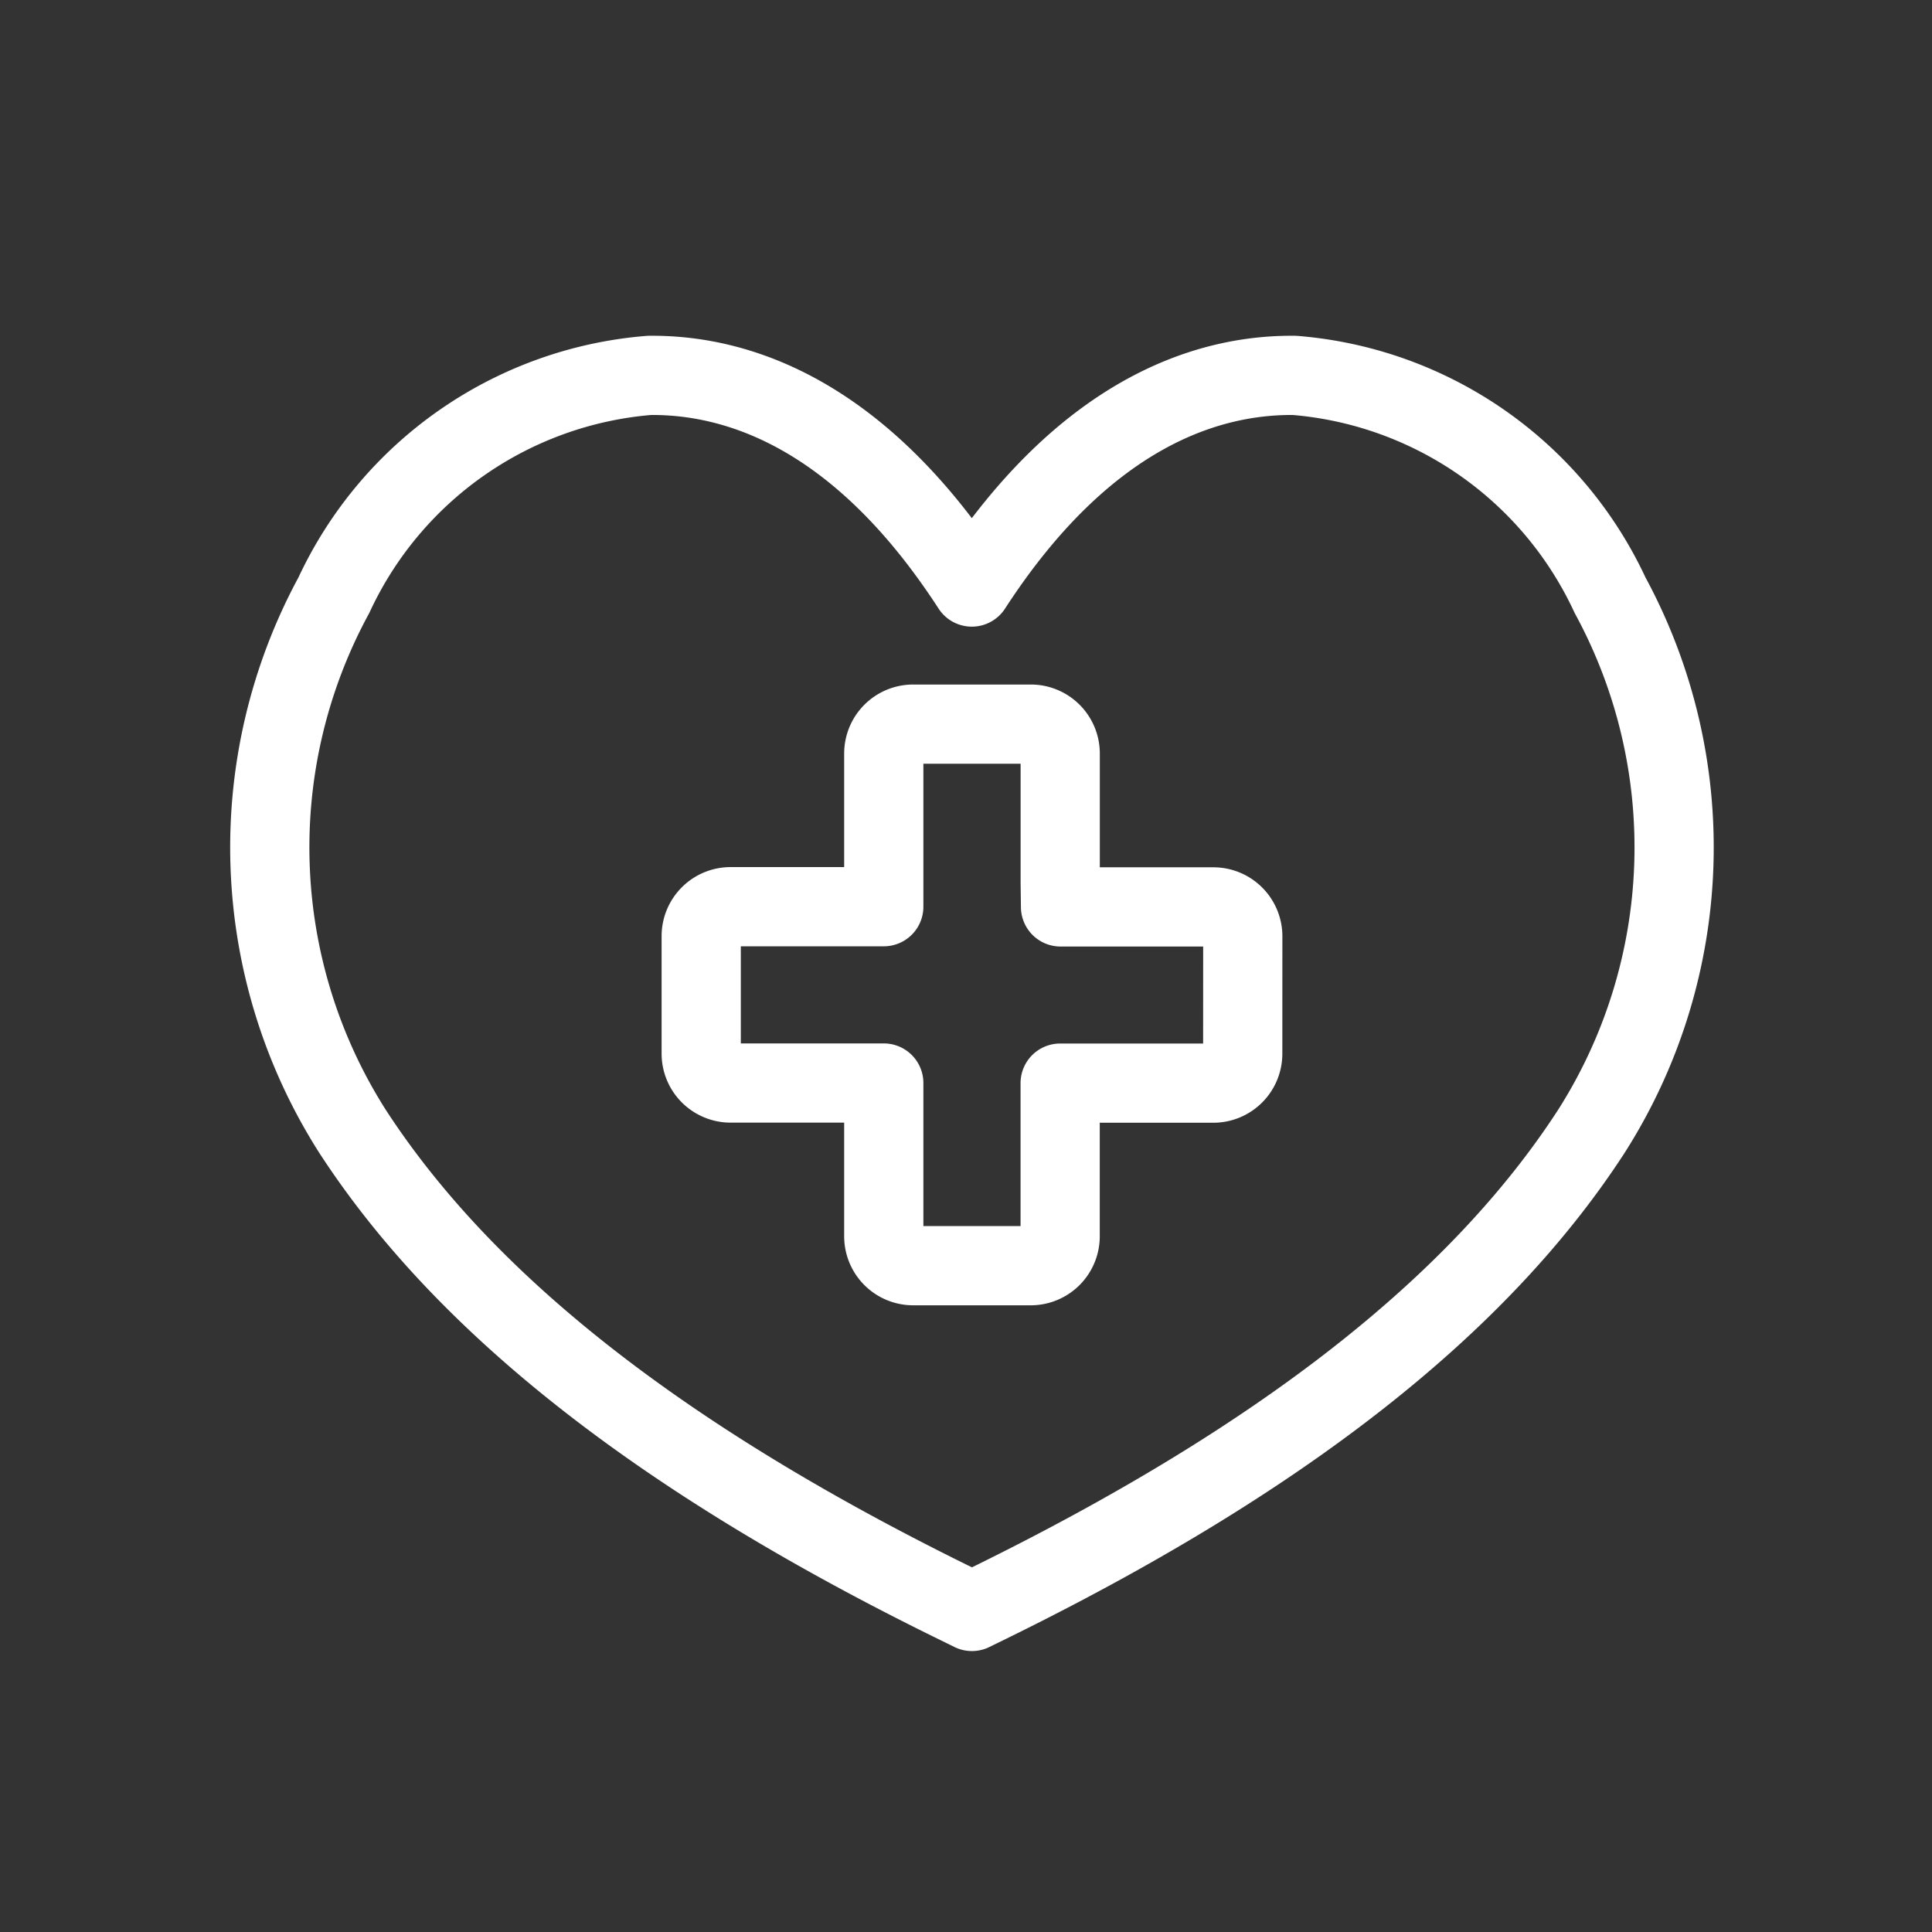 <svg xmlns="http://www.w3.org/2000/svg" width="36.584" height="36.584" viewBox="0 0 36.584 36.584">
  <rect x="0" y="0" width="36.584" height="36.584" fill="#333333" stroke="none"/>
  <g id="ic_thumb1" transform="translate(-1544.392 -656.392)">
      <rect id="area" width="32" height="32" transform="translate(1547 659)" fill="none"/>
      <path id="패스_28" data-name="패스 28" d="M25.88,4.663A7.226,7.226,0,0,0,19.9.5h-.056c-1.624,0-3.923.73-6.05,4.008C11.669,1.23,9.371.5,7.747.5H7.691A7.226,7.226,0,0,0,1.714,4.663a10.007,10.007,0,0,0,.354,10.153c2.145,3.3,5.893,6.234,11.461,8.959l.267.131.268-.131c5.568-2.724,9.317-5.655,11.461-8.959A10.007,10.007,0,0,0,25.88,4.663Zm-6.956,8.682a.557.557,0,0,1-.557.557h-2.9v2.9a.557.557,0,0,1-.557.557H12.684a.557.557,0,0,1-.557-.557V13.9h-2.9a.557.557,0,0,1-.557-.557V11.118a.557.557,0,0,1,.557-.557h2.9v-2.9a.557.557,0,0,1,.557-.557h2.227a.557.557,0,0,1,.557.557V10.1l.006.465h2.894a.557.557,0,0,1,.557.557Z" transform="translate(1549 663)" fill="none" stroke="#fff" stroke-linecap="round" stroke-linejoin="round" stroke-width="1.5"/>
    </g>
</svg>
